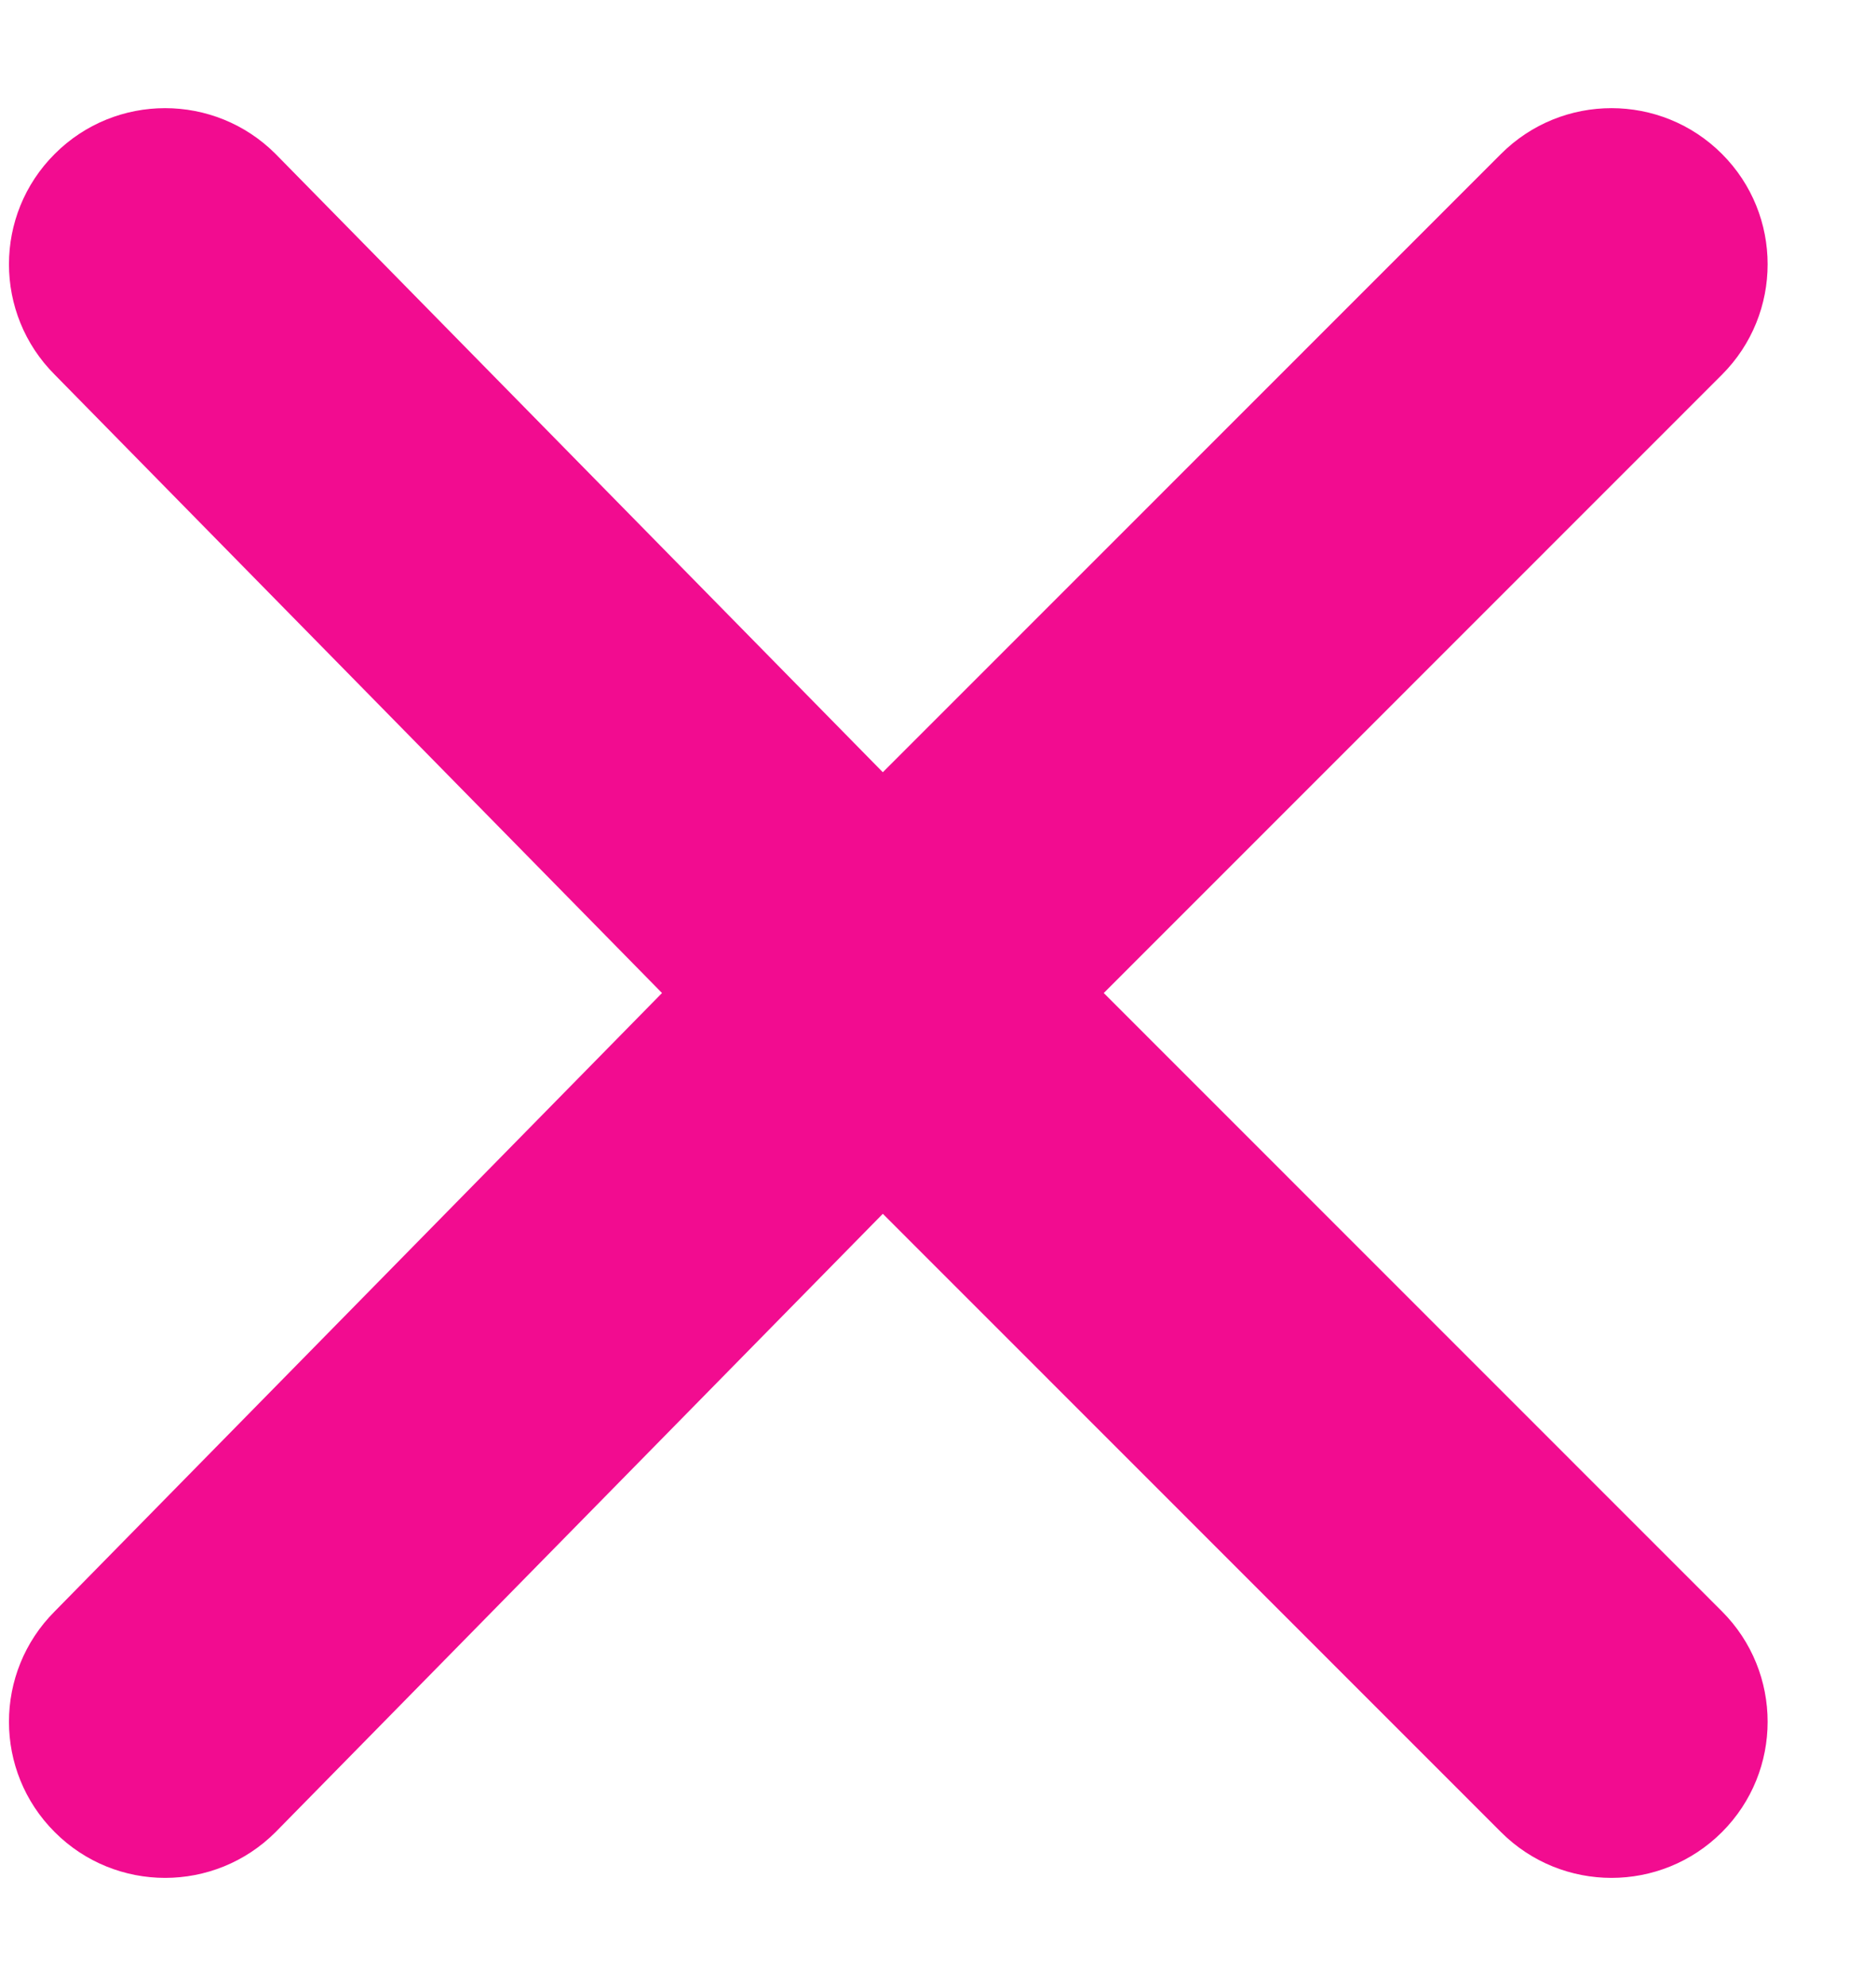 <svg width="17" height="18" viewBox="0 0 17 18" fill="none" xmlns="http://www.w3.org/2000/svg">
<path d="M15.604 16.605C16.156 16.053 16.156 15.157 15.604 14.604L10.002 9L15.604 3.396C16.156 2.843 16.156 1.947 15.604 1.395C15.051 0.842 14.155 0.842 13.602 1.395L8 6.999L2.497 1.395C1.944 0.842 1.048 0.842 0.496 1.395C-0.057 1.947 -0.057 2.843 0.496 3.396L5.999 9L0.496 14.604C-0.057 15.157 -0.057 16.053 0.496 16.605C1.048 17.158 1.944 17.158 2.497 16.605L8 11.001L13.602 16.605C14.155 17.158 15.051 17.158 15.604 16.605Z" fill="#F20C90"/>
</svg>
